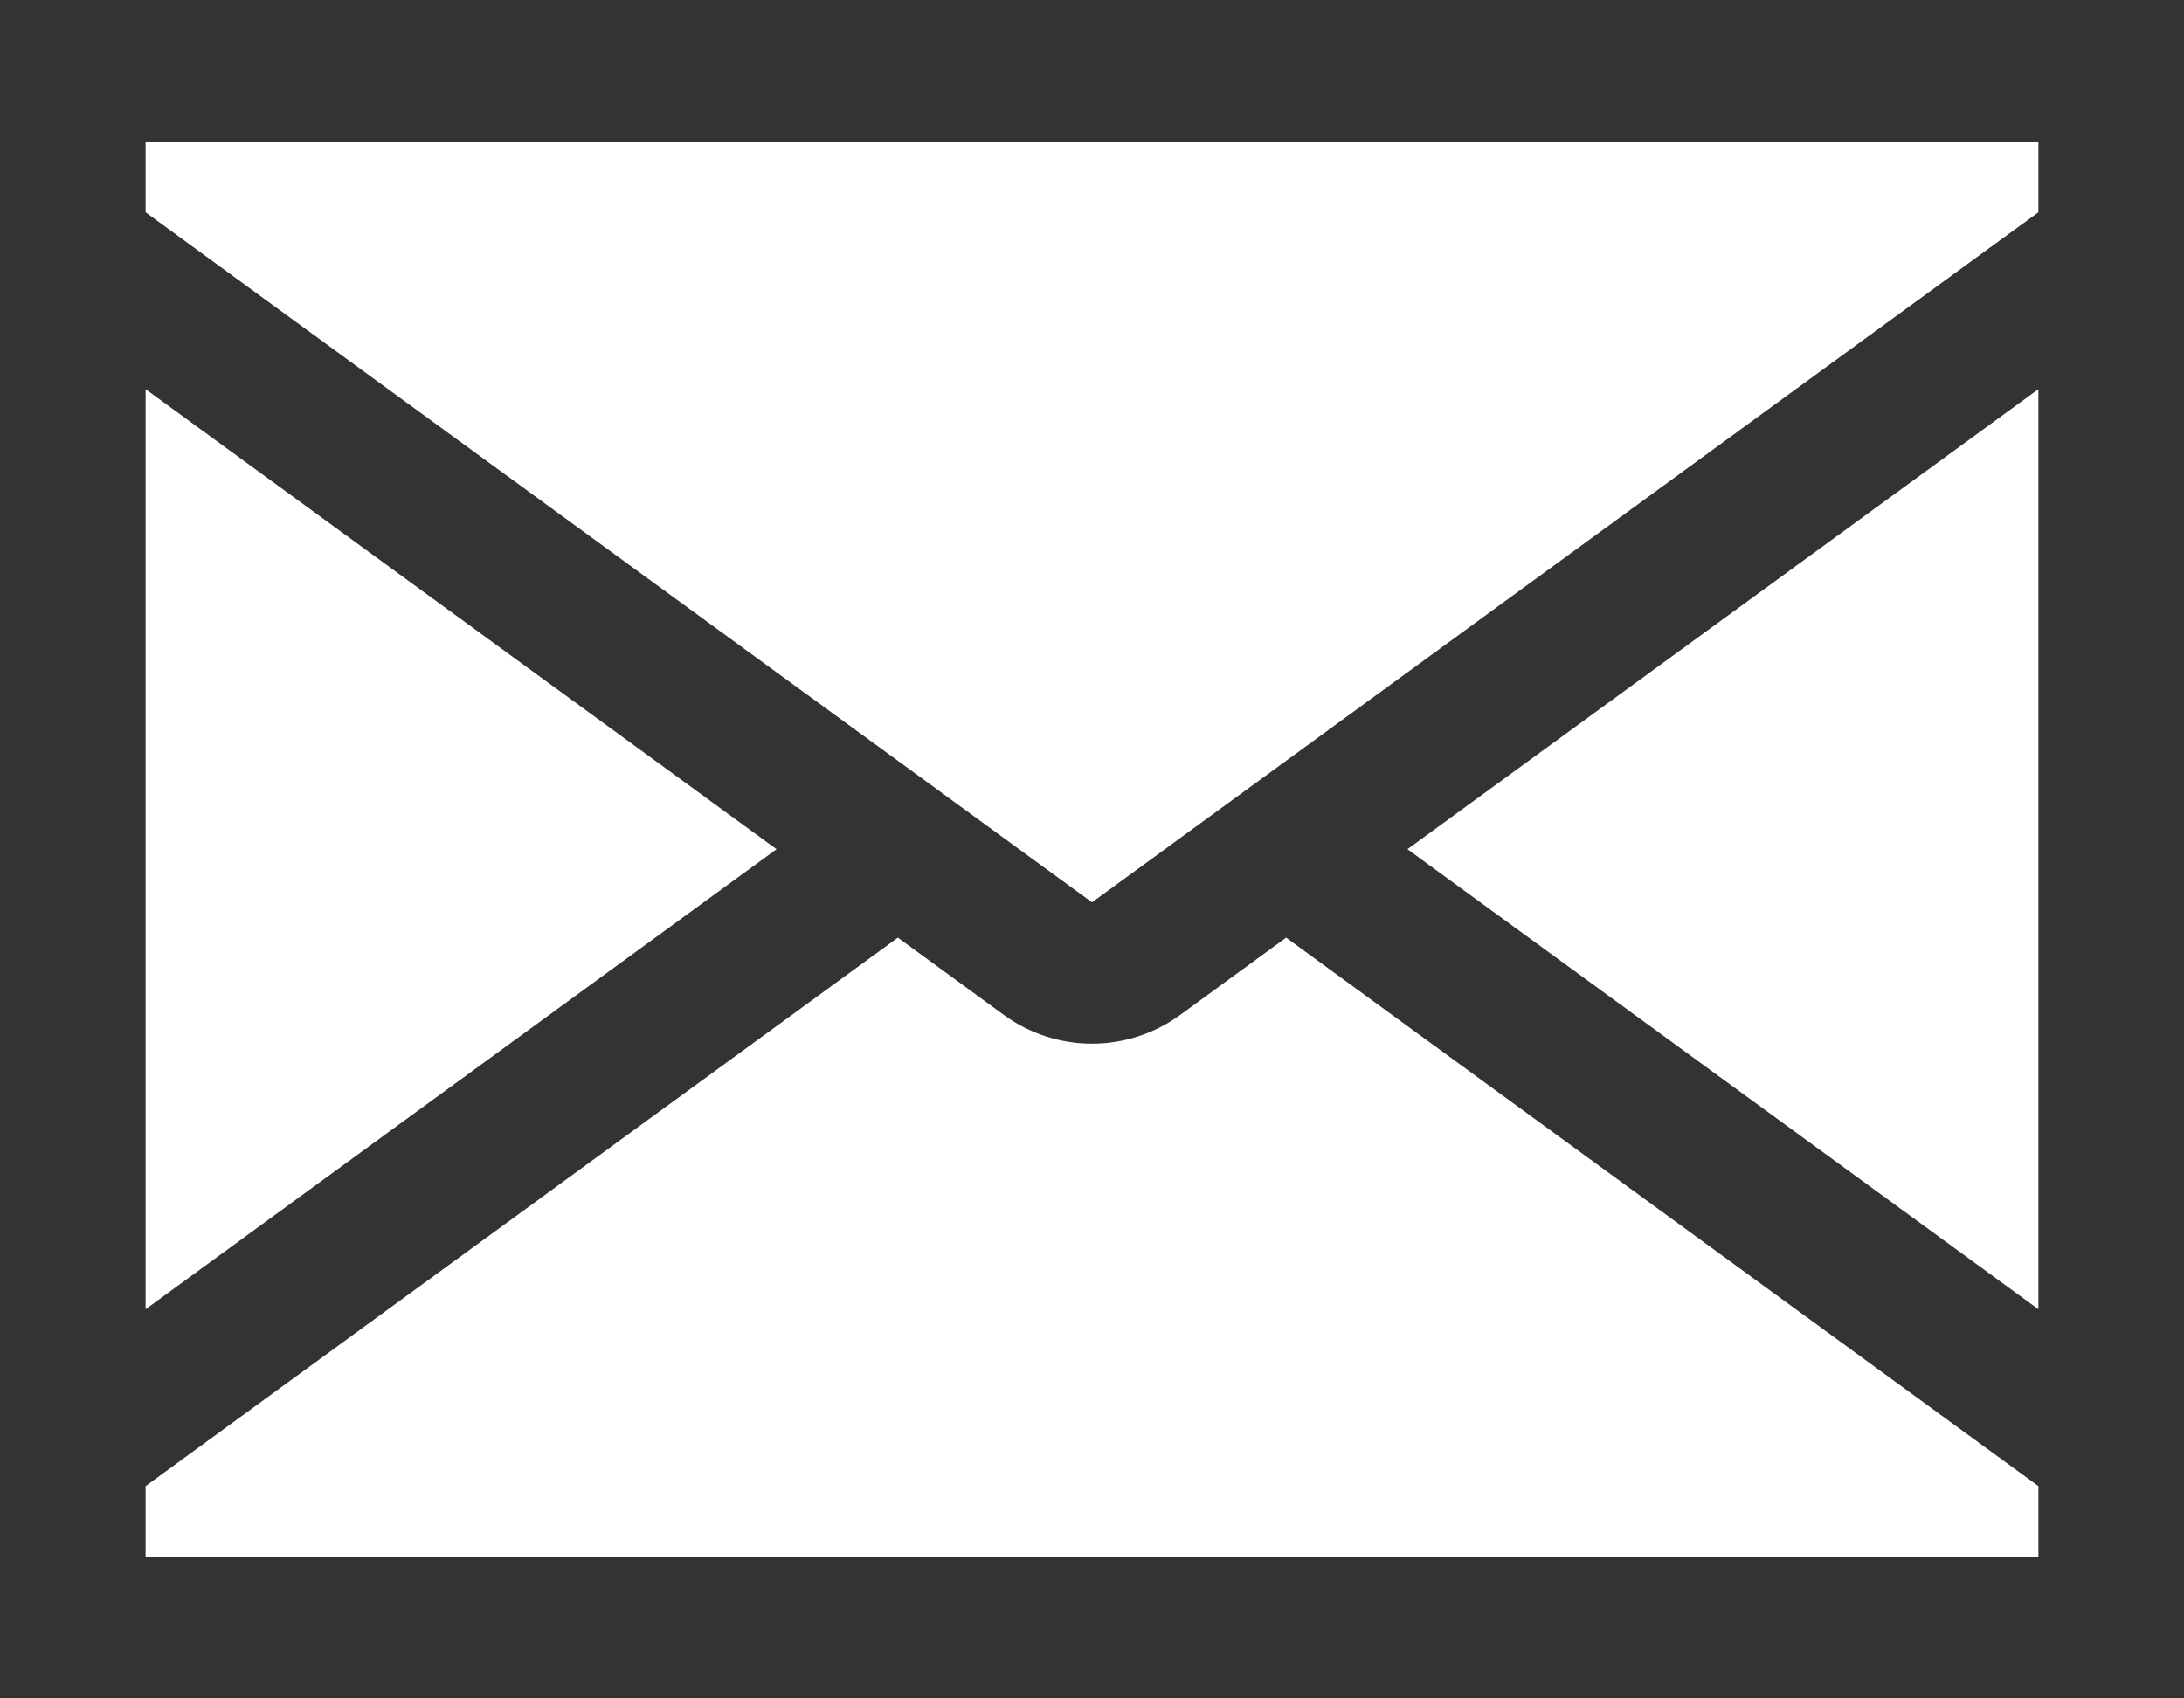 <svg width="18" height="14" viewBox="0 0 18 14" fill="none" xmlns="http://www.w3.org/2000/svg">
<path d="M0 0V14H18V0H0ZM8.28 8.371C8.488 8.521 8.741 8.603 9 8.603C9.259 8.603 9.512 8.521 9.72 8.371L10.6 7.729L16.8 12.25V12.833H1.2V12.25L7.4 7.729L8.28 8.371ZM9 7.438L1.2 1.75V1.167H16.8V1.75L9 7.438ZM1.2 3.208L6.4 7L1.2 10.792V3.208ZM16.8 10.792L11.6 7L16.8 3.208V10.792Z" fill="#333333"/>
</svg>
